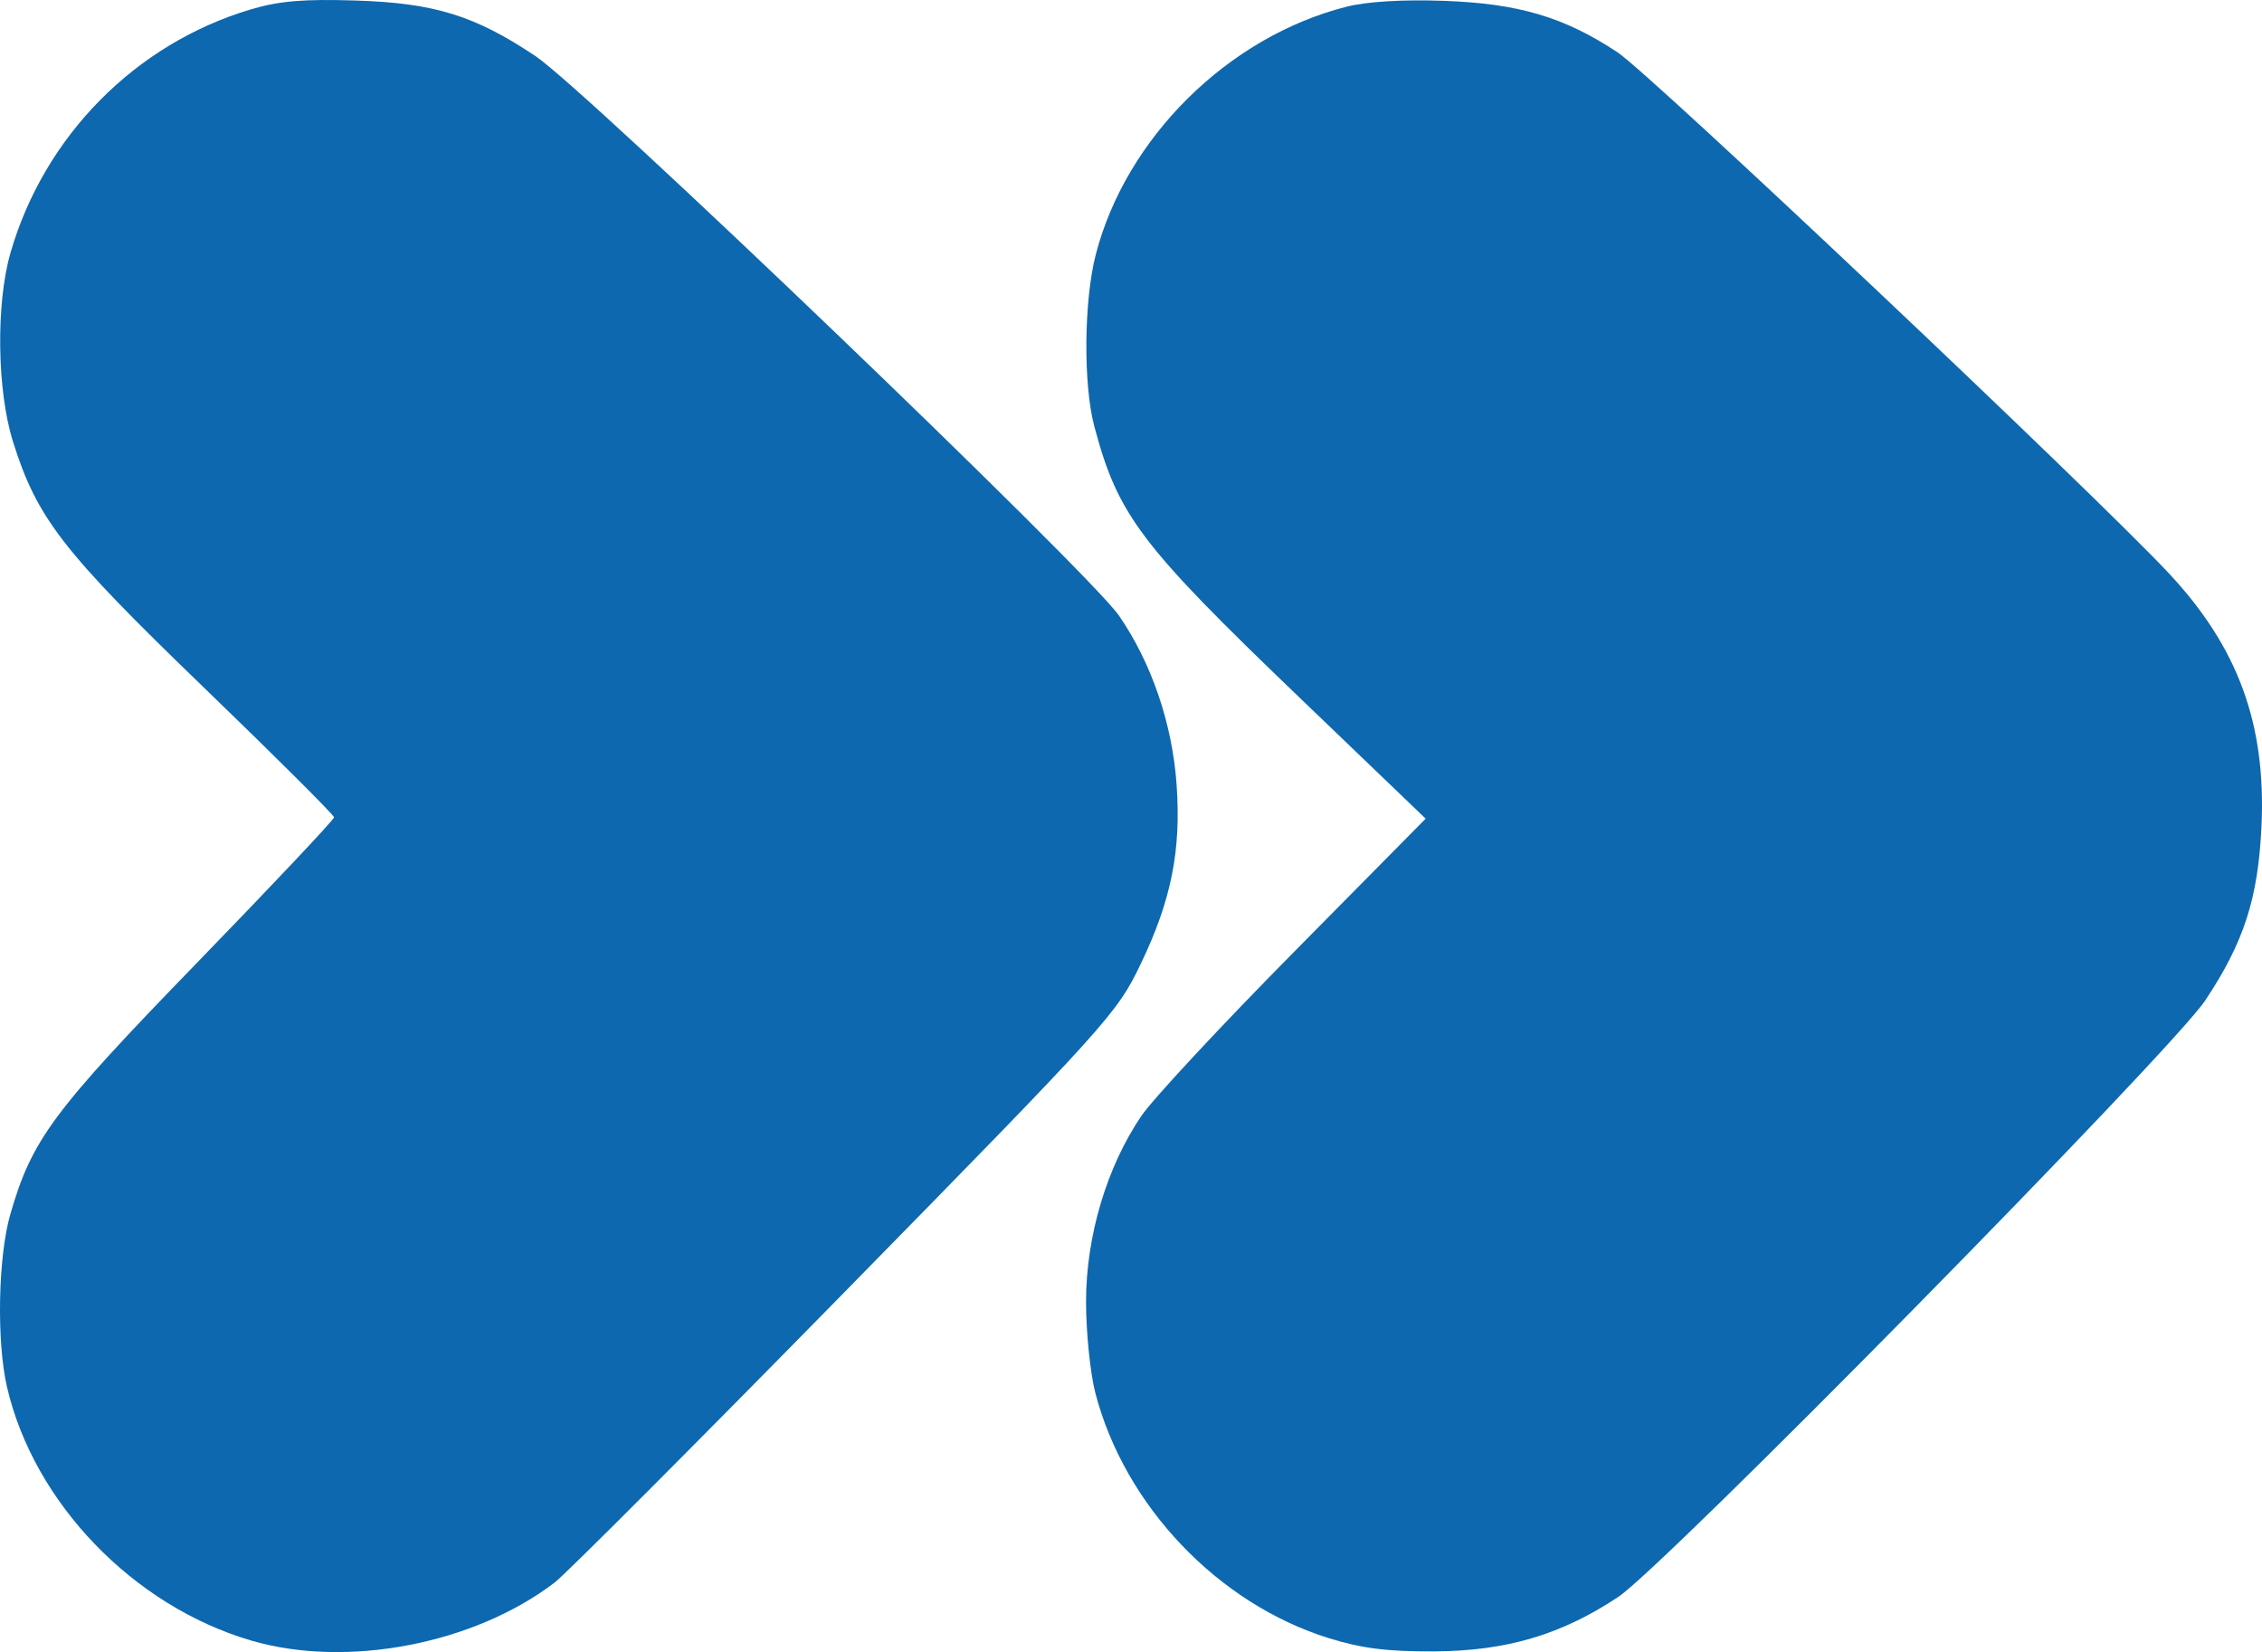 <svg width="575" height="420" viewBox="0 0 575 420" fill="none" xmlns="http://www.w3.org/2000/svg">
<path d="M2.673 64.256C11.244 34.591 34.441 11.101 63.773 2.381C70.986 0.238 77.183 -0.285 90.406 0.133C110.399 0.765 120.681 3.939 136.093 14.24C148.98 22.855 276.834 145.46 284.438 156.498C292.721 168.52 298.002 183.995 299.092 199.452C300.277 216.216 297.744 228.871 289.967 245.073C283.918 257.674 281.736 260.093 214.908 328.252C177.053 366.862 143.774 400.207 140.957 402.353C120.375 418.033 88.04 424.187 63.773 417.046C33.84 408.236 8.623 382.047 1.793 352.673C-0.907 341.068 -0.499 319.521 2.621 308.713C8.123 289.663 13.336 282.64 50.065 244.775C69.236 225.011 84.922 208.367 84.922 207.788C84.922 207.208 69.942 192.277 51.632 174.605C15.905 140.126 9.432 131.78 3.309 112.301C-0.78 99.293 -1.073 77.218 2.673 64.256Z" fill="#0D68AF"/>
<path d="M278.532 64.765C286.198 35.048 312.18 9.345 342.275 1.708C347.453 0.396 356.517 -0.157 366.915 0.208C385.99 0.878 397.58 4.306 411.181 13.302C419.566 18.847 532.272 125.364 551.339 145.762C568.957 164.61 576.101 184.173 574.864 210.173C573.993 228.449 570.391 239.586 560.582 254.323C552.038 267.16 423.119 398.181 411.344 405.992C396.843 415.613 382.933 419.725 364.565 419.822C352.699 419.883 346.223 419.075 337.866 416.487C309.67 407.754 285.919 382.84 278.444 354.158C277.128 349.103 276.06 338.599 276.071 330.813C276.096 314.237 281.355 296.619 290.138 283.687C293.031 279.428 310.474 260.684 328.901 242.035L362.403 208.127L330.066 177.086C289.831 138.46 284.202 131.009 278.177 108.394C275.339 97.75 275.513 76.469 278.532 64.765Z" fill="#0D68AF"/>
</svg>
